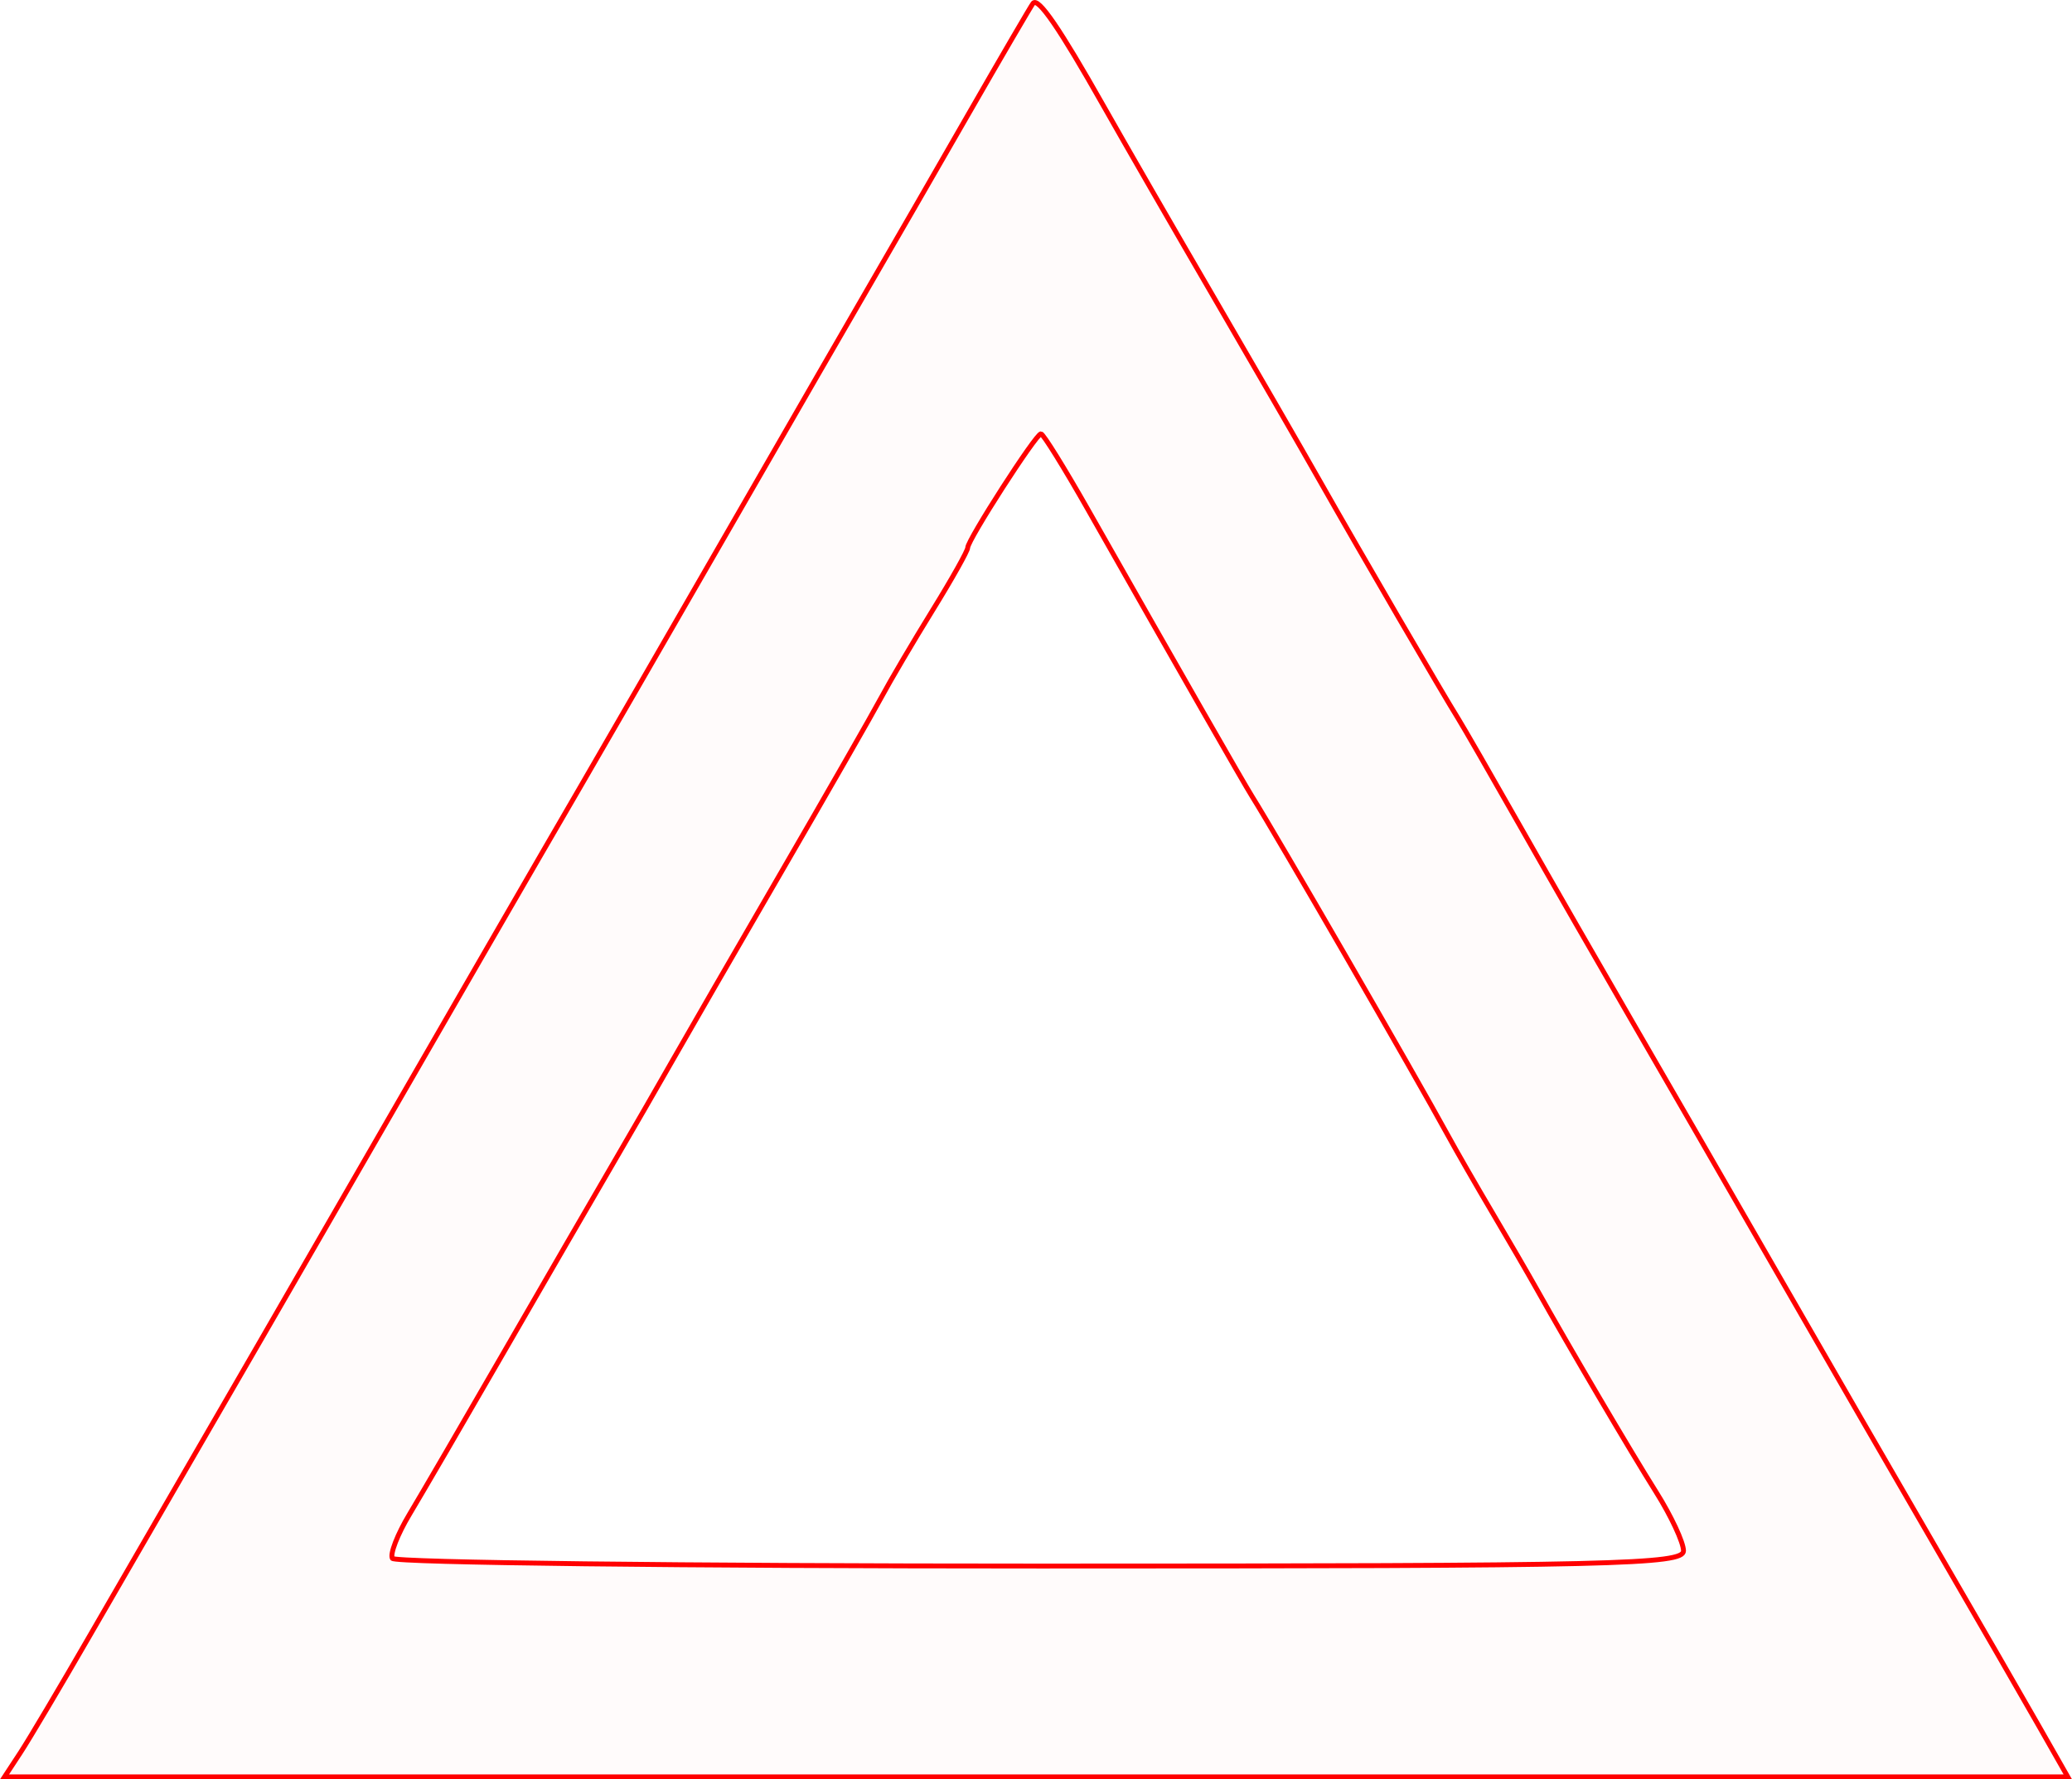 <?xml version="1.0" encoding="UTF-8" standalone="no"?>
<!-- Created with Inkscape (http://www.inkscape.org/) -->

<svg
   xmlns:dc="http://purl.org/dc/elements/1.1/"
   xmlns:cc="http://creativecommons.org/ns#"
   xmlns:rdf="http://www.w3.org/1999/02/22-rdf-syntax-ns#"
   xmlns:svg="http://www.w3.org/2000/svg"
   xmlns="http://www.w3.org/2000/svg"
   xmlns:sodipodi="http://sodipodi.sourceforge.net/DTD/sodipodi-0.dtd"
   xmlns:inkscape="http://www.inkscape.org/namespaces/inkscape"
   version="1.1"
   id="svg82"
   width="63.491mm"
   height="54.535mm"
   viewBox="0 0 239.966 206.115"
   sodipodi:docname="hermetica-fire.svg"
   inkscape:version="0.92.5 (2060ec1f9f, 2020-04-08)">
  <defs
     id="defs86" />
  <sodipodi:namedview
     pagecolor="#ffffff"
     bordercolor="#666666"
     borderopacity="1"
     objecttolerance="10"
     gridtolerance="10"
     guidetolerance="10"
     inkscape:pageopacity="0"
     inkscape:pageshadow="2"
     inkscape:window-width="1920"
     inkscape:window-height="997"
     id="namedview84"
     showgrid="false"
     units="mm"
     fit-margin-top="0"
     fit-margin-left="0"
     fit-margin-right="0"
     fit-margin-bottom="0"
     inkscape:zoom="0.88059701"
     inkscape:cx="-62.352343"
     inkscape:cy="103.85"
     inkscape:window-x="0"
     inkscape:window-y="28"
     inkscape:window-maximized="1"
     inkscape:current-layer="svg82" />
  <path
     style="fill:#ff0000;fill-opacity:0.018;stroke:#ff0000;stroke-width:0.568;stroke-miterlimit:4;stroke-dasharray:none;stroke-opacity:1"
     d="m 2.361,203.031 c 1.009,-1.54 4.645,-7.673 8.08,-13.627 3.435,-5.955 9.135,-15.809 12.667,-21.898 3.532,-6.09 10.248,-17.715 14.925,-25.835 12.668,-21.994 25.082,-43.489 29.185,-50.534 2.001,-3.435 9.667,-16.722 17.036,-29.525 7.369,-12.804 15.03,-26.09 17.026,-29.525 1.996,-3.435 6.855,-11.867 10.799,-18.737 3.944,-6.87 7.35,-12.71 7.57,-12.976 0.59,-0.715 3.076,2.909 8.123,11.841 2.47,4.372 8.212,14.337 12.759,22.144 4.547,7.807 10.15,17.517 12.451,21.576 4.518,7.971 14.133,24.487 15.865,27.254 0.587,0.937 3.895,6.686 7.351,12.775 3.456,6.09 9.173,16.054 12.703,22.144 3.53,6.09 11.121,19.248 16.867,29.242 5.747,9.993 14.156,24.557 18.687,32.364 4.531,7.807 9.765,16.878 11.631,20.157 l 3.393,5.962 H 120.002 0.525 Z M 194.973,179.651 c -7e-5,-0.971 -1.429,-4.037 -3.175,-6.814 -2.983,-4.743 -10.038,-16.739 -13.864,-23.573 -0.94,-1.678 -3.22,-5.607 -5.068,-8.73 -1.848,-3.123 -4.196,-7.211 -5.219,-9.085 -3.798,-6.958 -19.782,-34.628 -22.632,-39.178 -1.018,-1.625 -8.182,-14.151 -18.998,-33.216 -2.746,-4.84 -5.202,-8.801 -5.458,-8.801 -0.58,0 -8.484,12.292 -8.484,13.194 0,0.362 -1.822,3.61 -4.048,7.217 -2.227,3.607 -4.909,8.164 -5.962,10.127 -1.052,1.962 -6.257,11.055 -11.566,20.207 -5.309,9.152 -10.982,18.98 -12.607,21.841 -1.625,2.861 -4.744,8.268 -6.93,12.016 -2.186,3.747 -7.806,13.457 -12.489,21.576 -4.682,8.119 -9.653,16.662 -11.046,18.984 -1.393,2.322 -2.285,4.621 -1.982,5.11 0.302,0.489 34.07,0.889 75.039,0.889 66.611,0 74.49,-0.187 74.49,-1.765 z"
     id="path5241"
     inkscape:connector-curvature="0" />
</svg>

